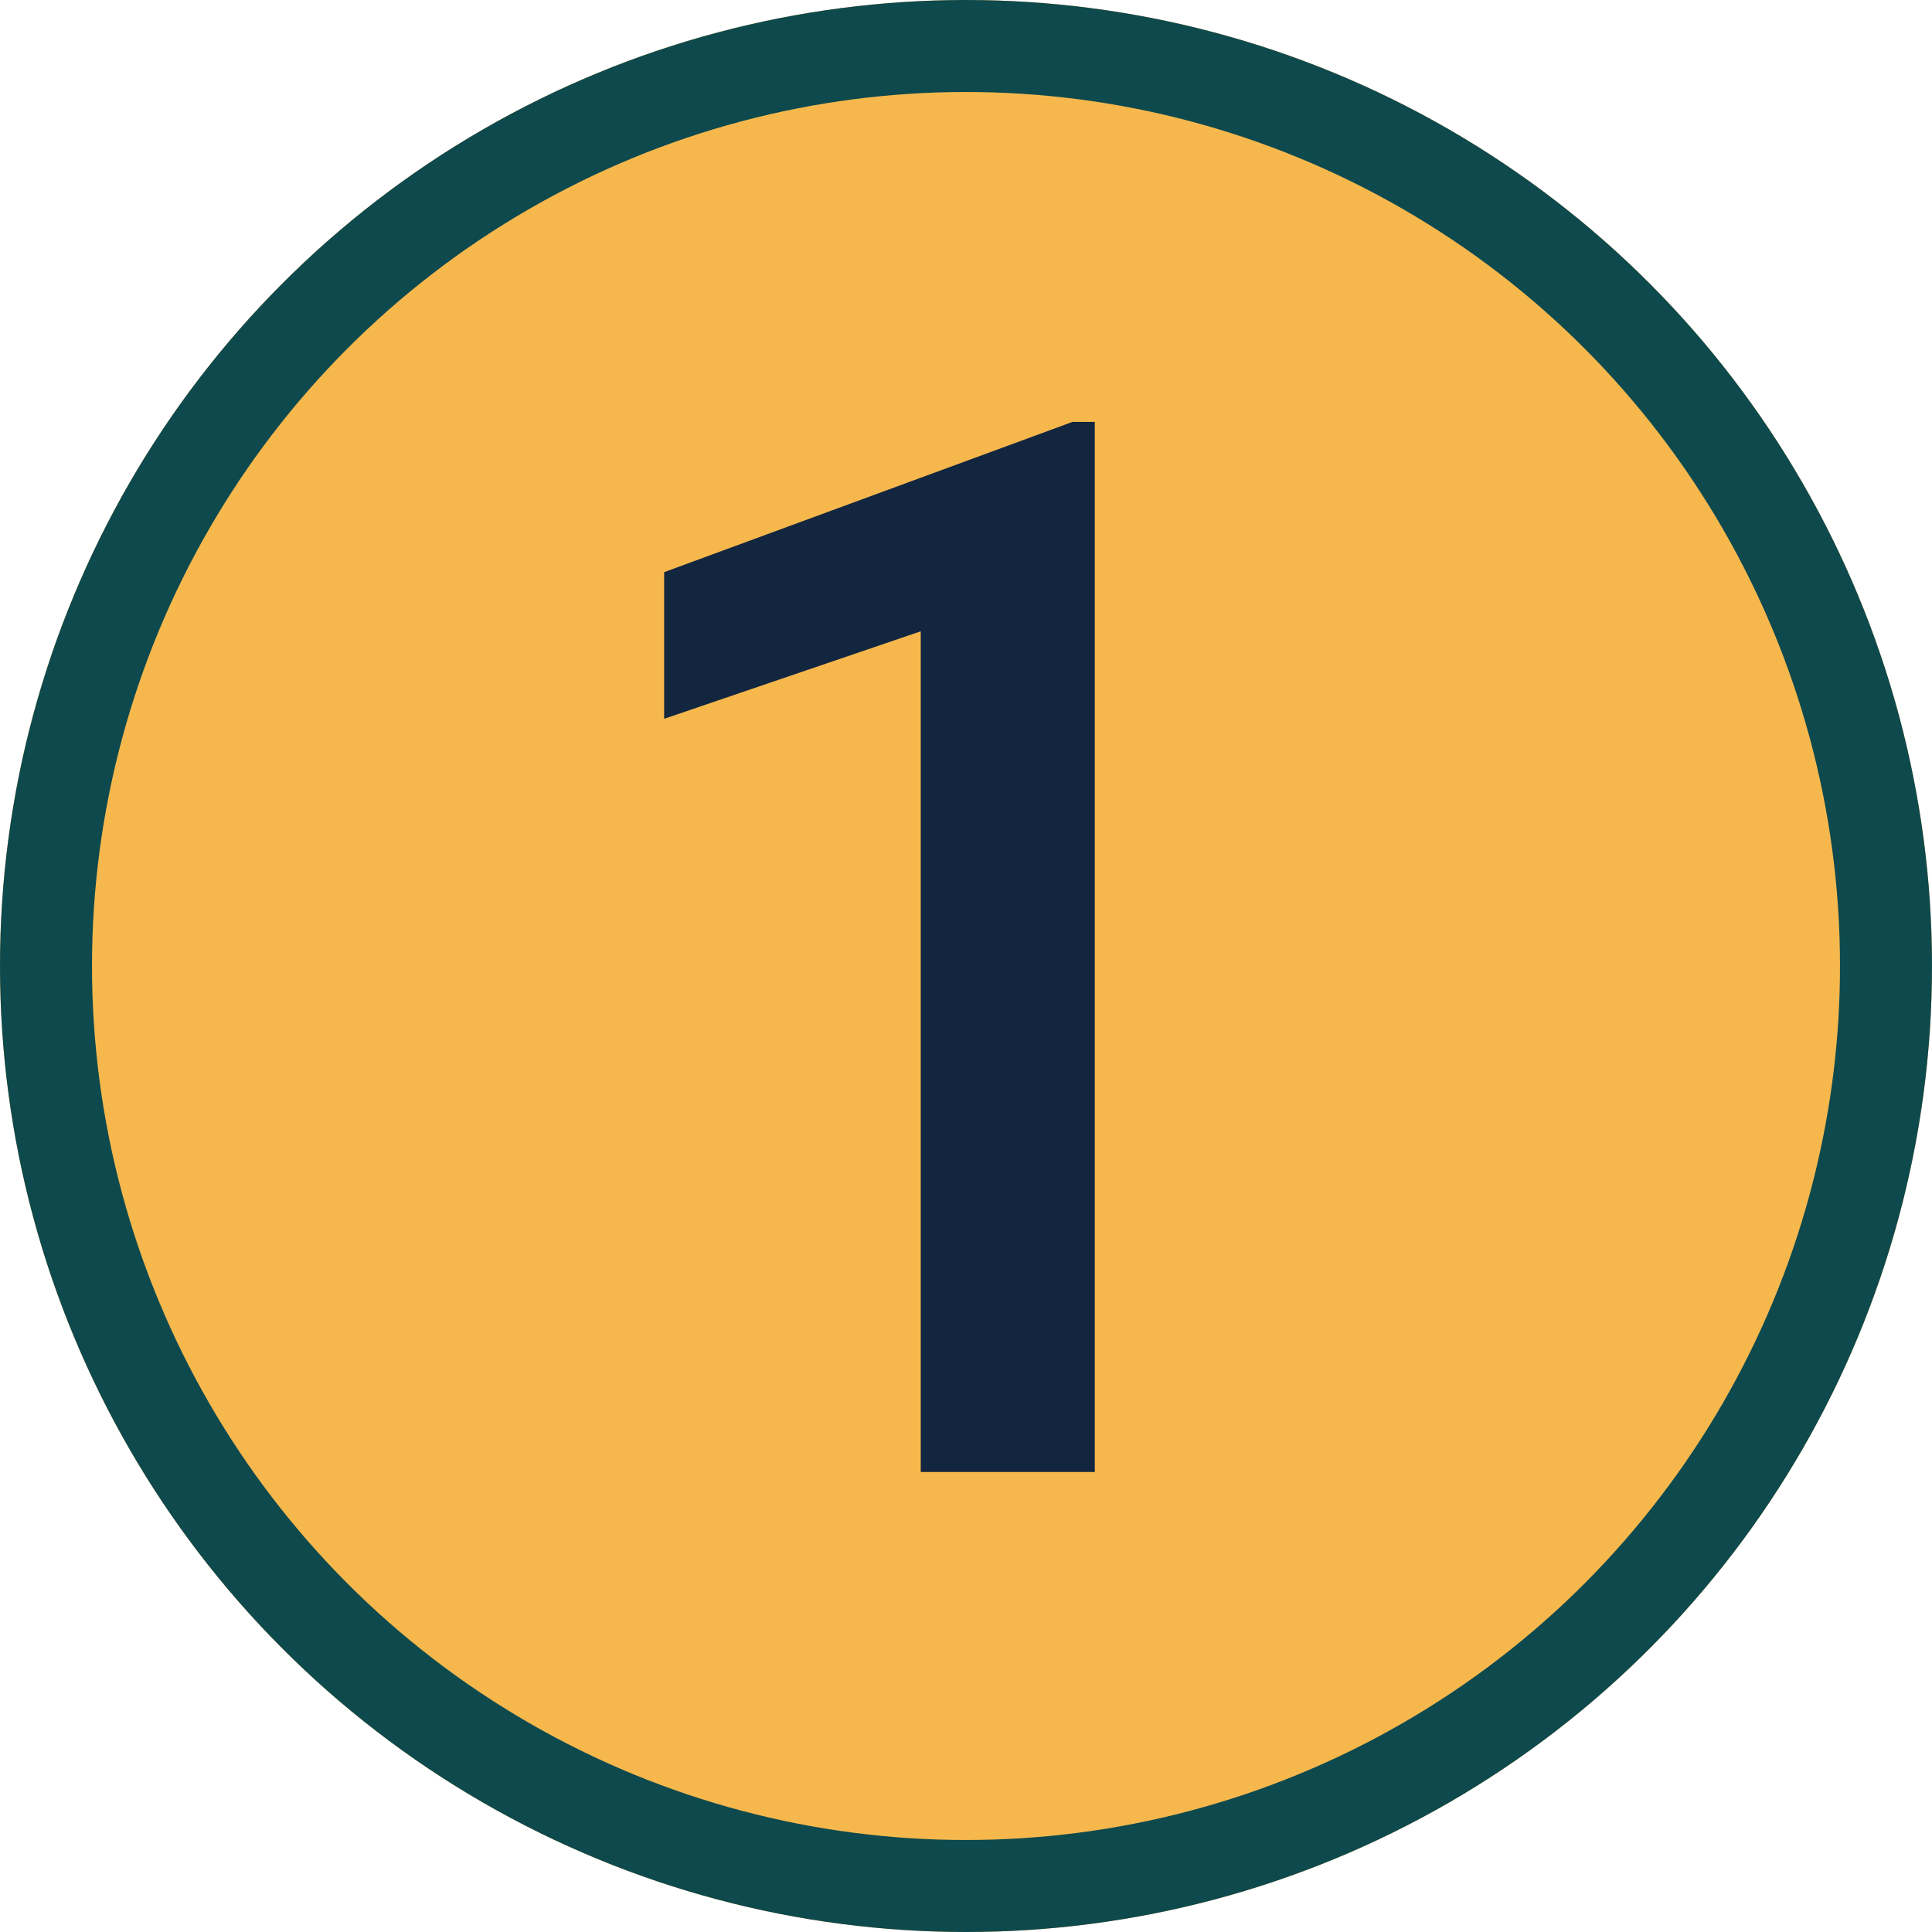 <svg xmlns="http://www.w3.org/2000/svg" width="21" height="21" viewBox="0 0 21 21">
  <g id="Grupo_972888" data-name="Grupo 972888" transform="translate(-594 -1619)">
    <g id="Elipse_6715" data-name="Elipse 6715" transform="translate(594 1619)" fill="#f6b84d" stroke="#0e494d" stroke-width="1">
      <circle cx="10.5" cy="10.5" r="10.5" stroke="none"/>
      <circle cx="10.5" cy="10.5" r="10" fill="none"/>
    </g>
    <path id="Trazado_738340" data-name="Trazado 738340" d="M-3.1,0H-4.992V-9.138l-2.789.951V-9.781l4.438-1.633H-3.1Z" transform="translate(609 1635)" fill="#12263f"/>
  </g>
</svg>
